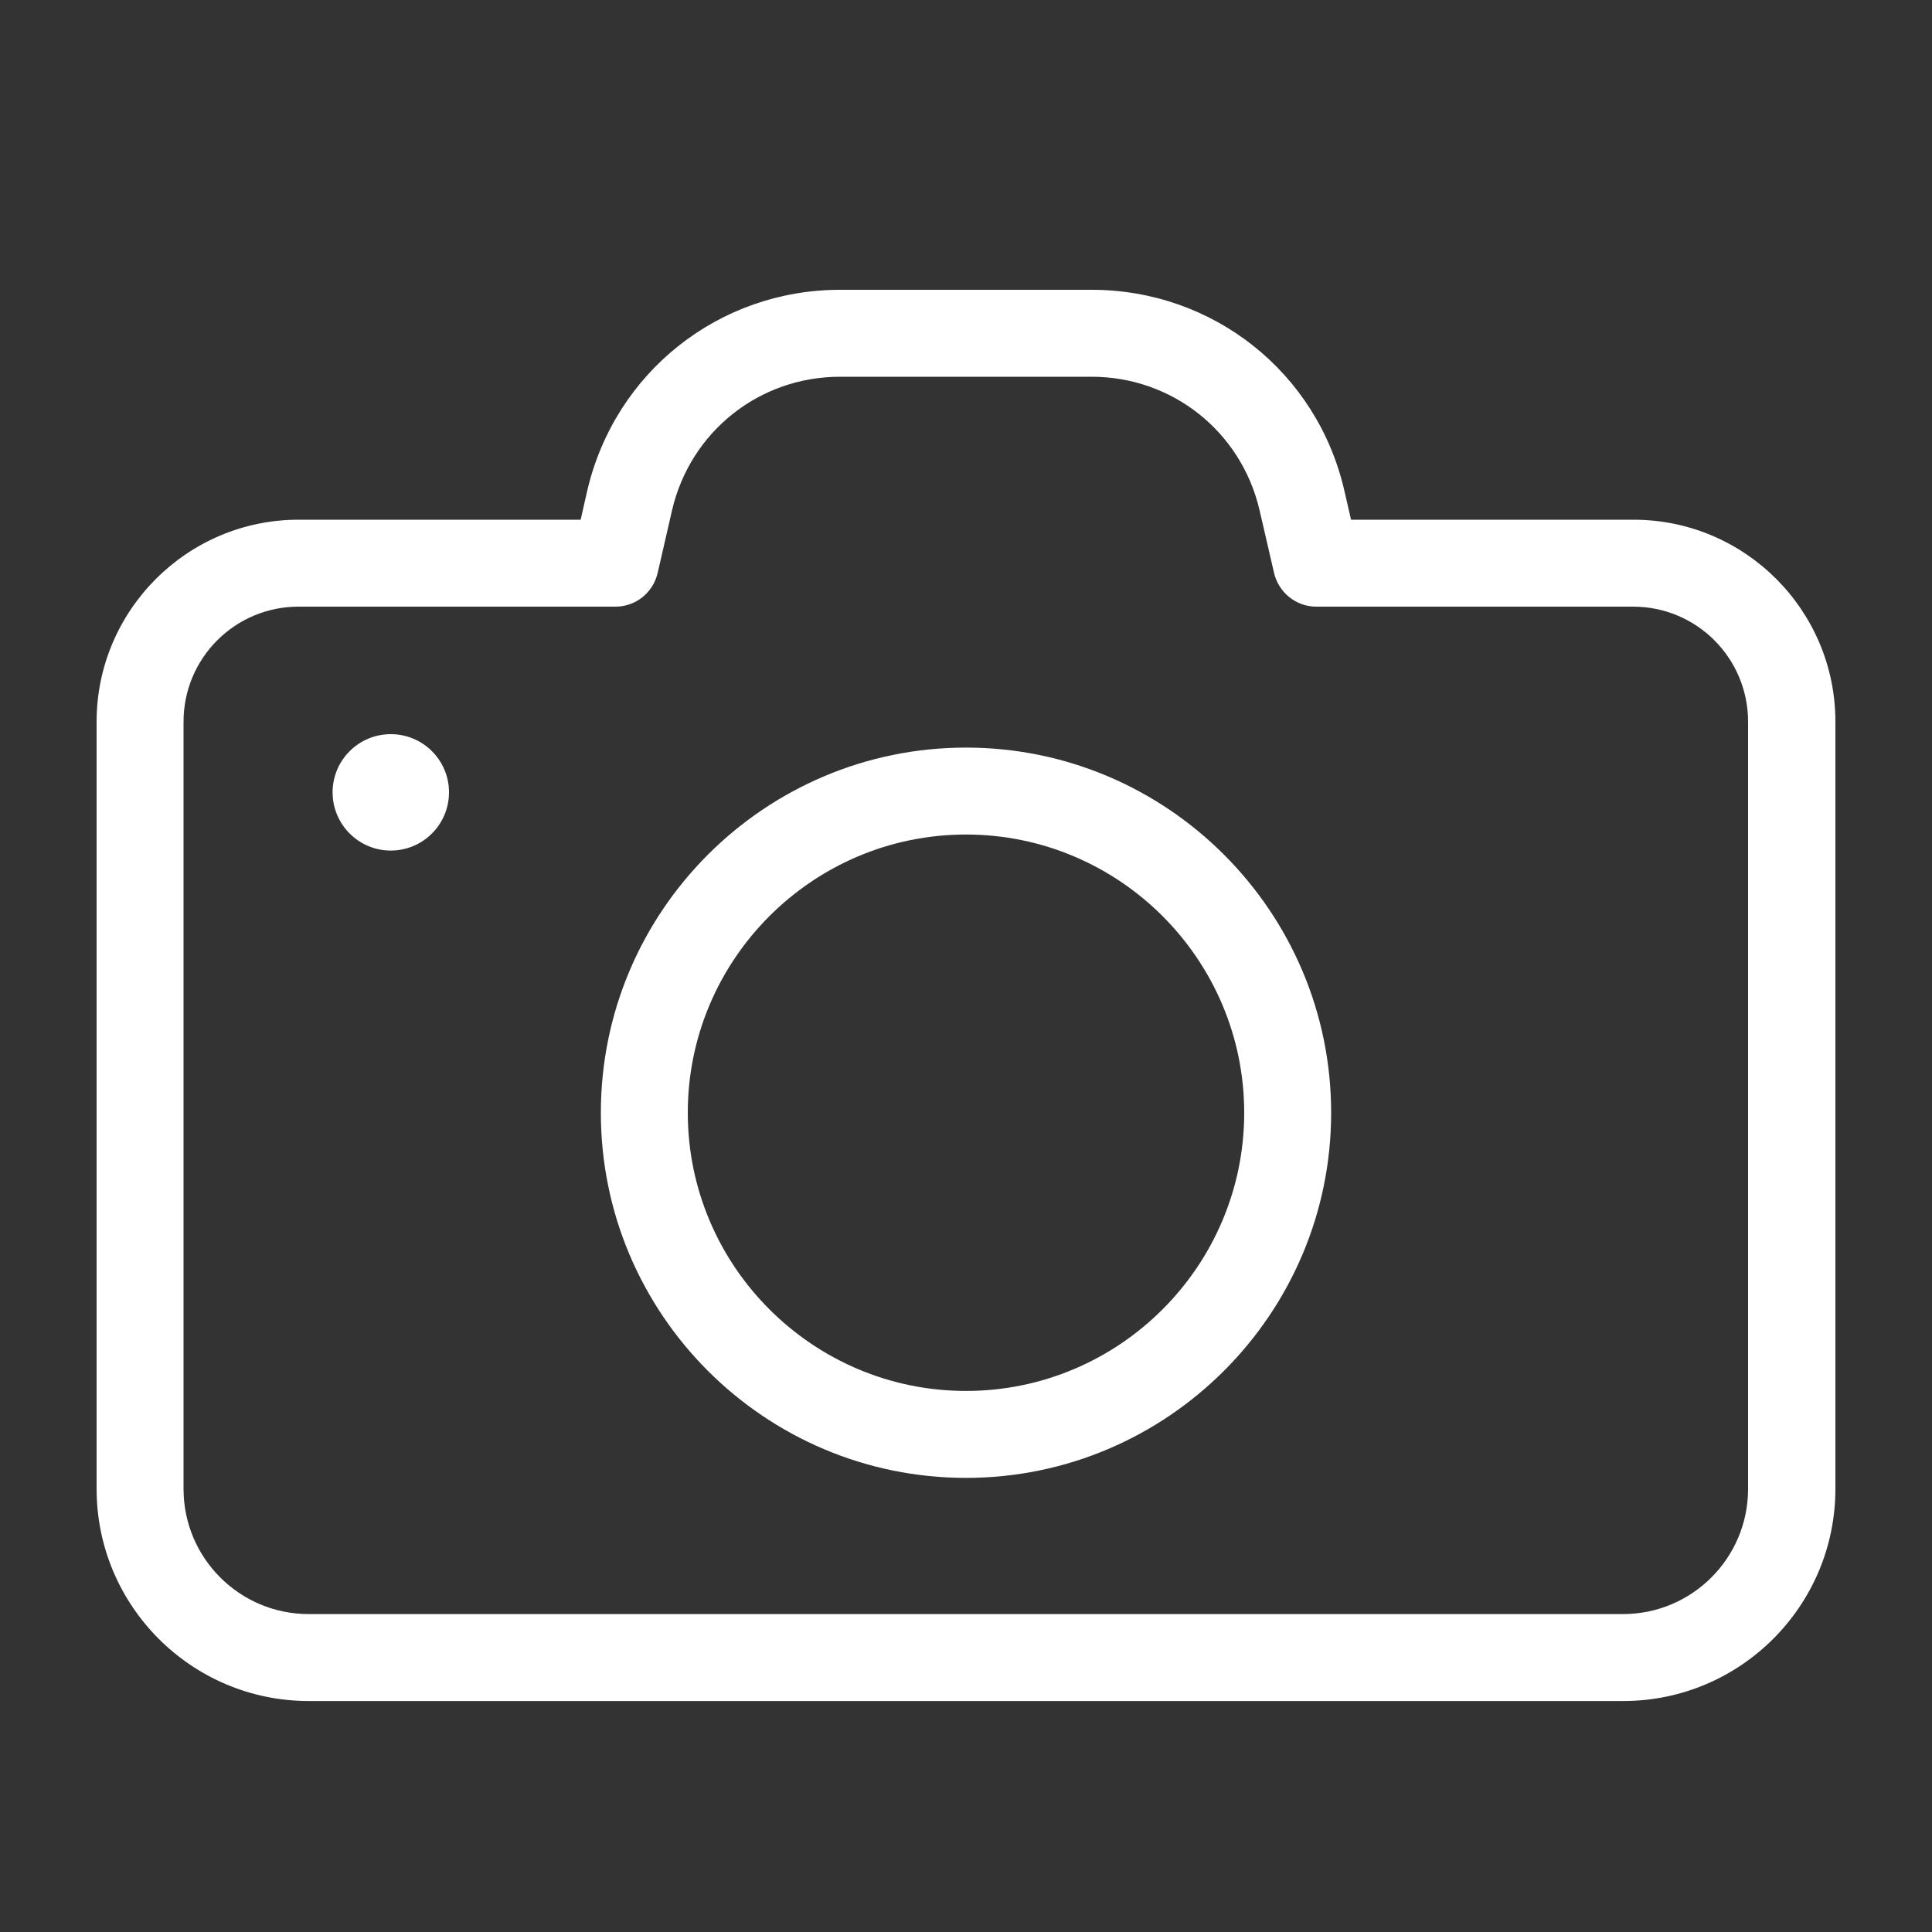 <svg width="20" height="20" viewBox="0 0 20 20" fill="none" xmlns="http://www.w3.org/2000/svg">
<rect x="0" y="0" width="20" height="20" fill="#333333" stroke="none"/>
<path d="M1 7.471V15.413C1 16.625 1.984 17.609 3.197 17.609H16.803C18.015 17.609 19 16.625 19 15.413V7.471C19 6.317 18.063 5.38 16.91 5.38H13.986L13.916 5.076C13.633 3.852 12.557 3 11.3 3H8.696C7.443 3 6.367 3.852 6.08 5.076L6.011 5.38H3.09C1.937 5.38 1 6.321 1 7.471ZM6.371 6.28C6.58 6.28 6.76 6.137 6.808 5.931L6.958 5.278C7.149 4.466 7.862 3.9 8.696 3.9H11.3C12.134 3.9 12.847 4.466 13.038 5.278L13.189 5.931C13.236 6.133 13.416 6.28 13.626 6.28H16.906C17.564 6.28 18.096 6.813 18.096 7.471V15.413C18.096 16.129 17.516 16.709 16.8 16.709H3.197C2.48 16.709 1.9 16.129 1.9 15.413V7.471C1.9 6.813 2.433 6.28 3.09 6.28H6.371Z" fill="white"/>
<path d="M4.045 8.805C4.378 8.805 4.648 8.535 4.648 8.202C4.648 7.869 4.378 7.6 4.045 7.6C3.713 7.6 3.443 7.869 3.443 8.202C3.443 8.535 3.713 8.805 4.045 8.805Z" fill="white"/>
<path d="M10 15.299C12.083 15.299 13.78 13.602 13.78 11.519C13.78 9.436 12.083 7.739 10 7.739C7.917 7.739 6.22 9.433 6.22 11.519C6.22 13.606 7.917 15.299 10 15.299ZM10 8.639C11.587 8.639 12.88 9.932 12.88 11.519C12.88 13.106 11.587 14.399 10 14.399C8.413 14.399 7.12 13.106 7.12 11.519C7.12 9.932 8.413 8.639 10 8.639Z" fill="white"/>
</svg>
